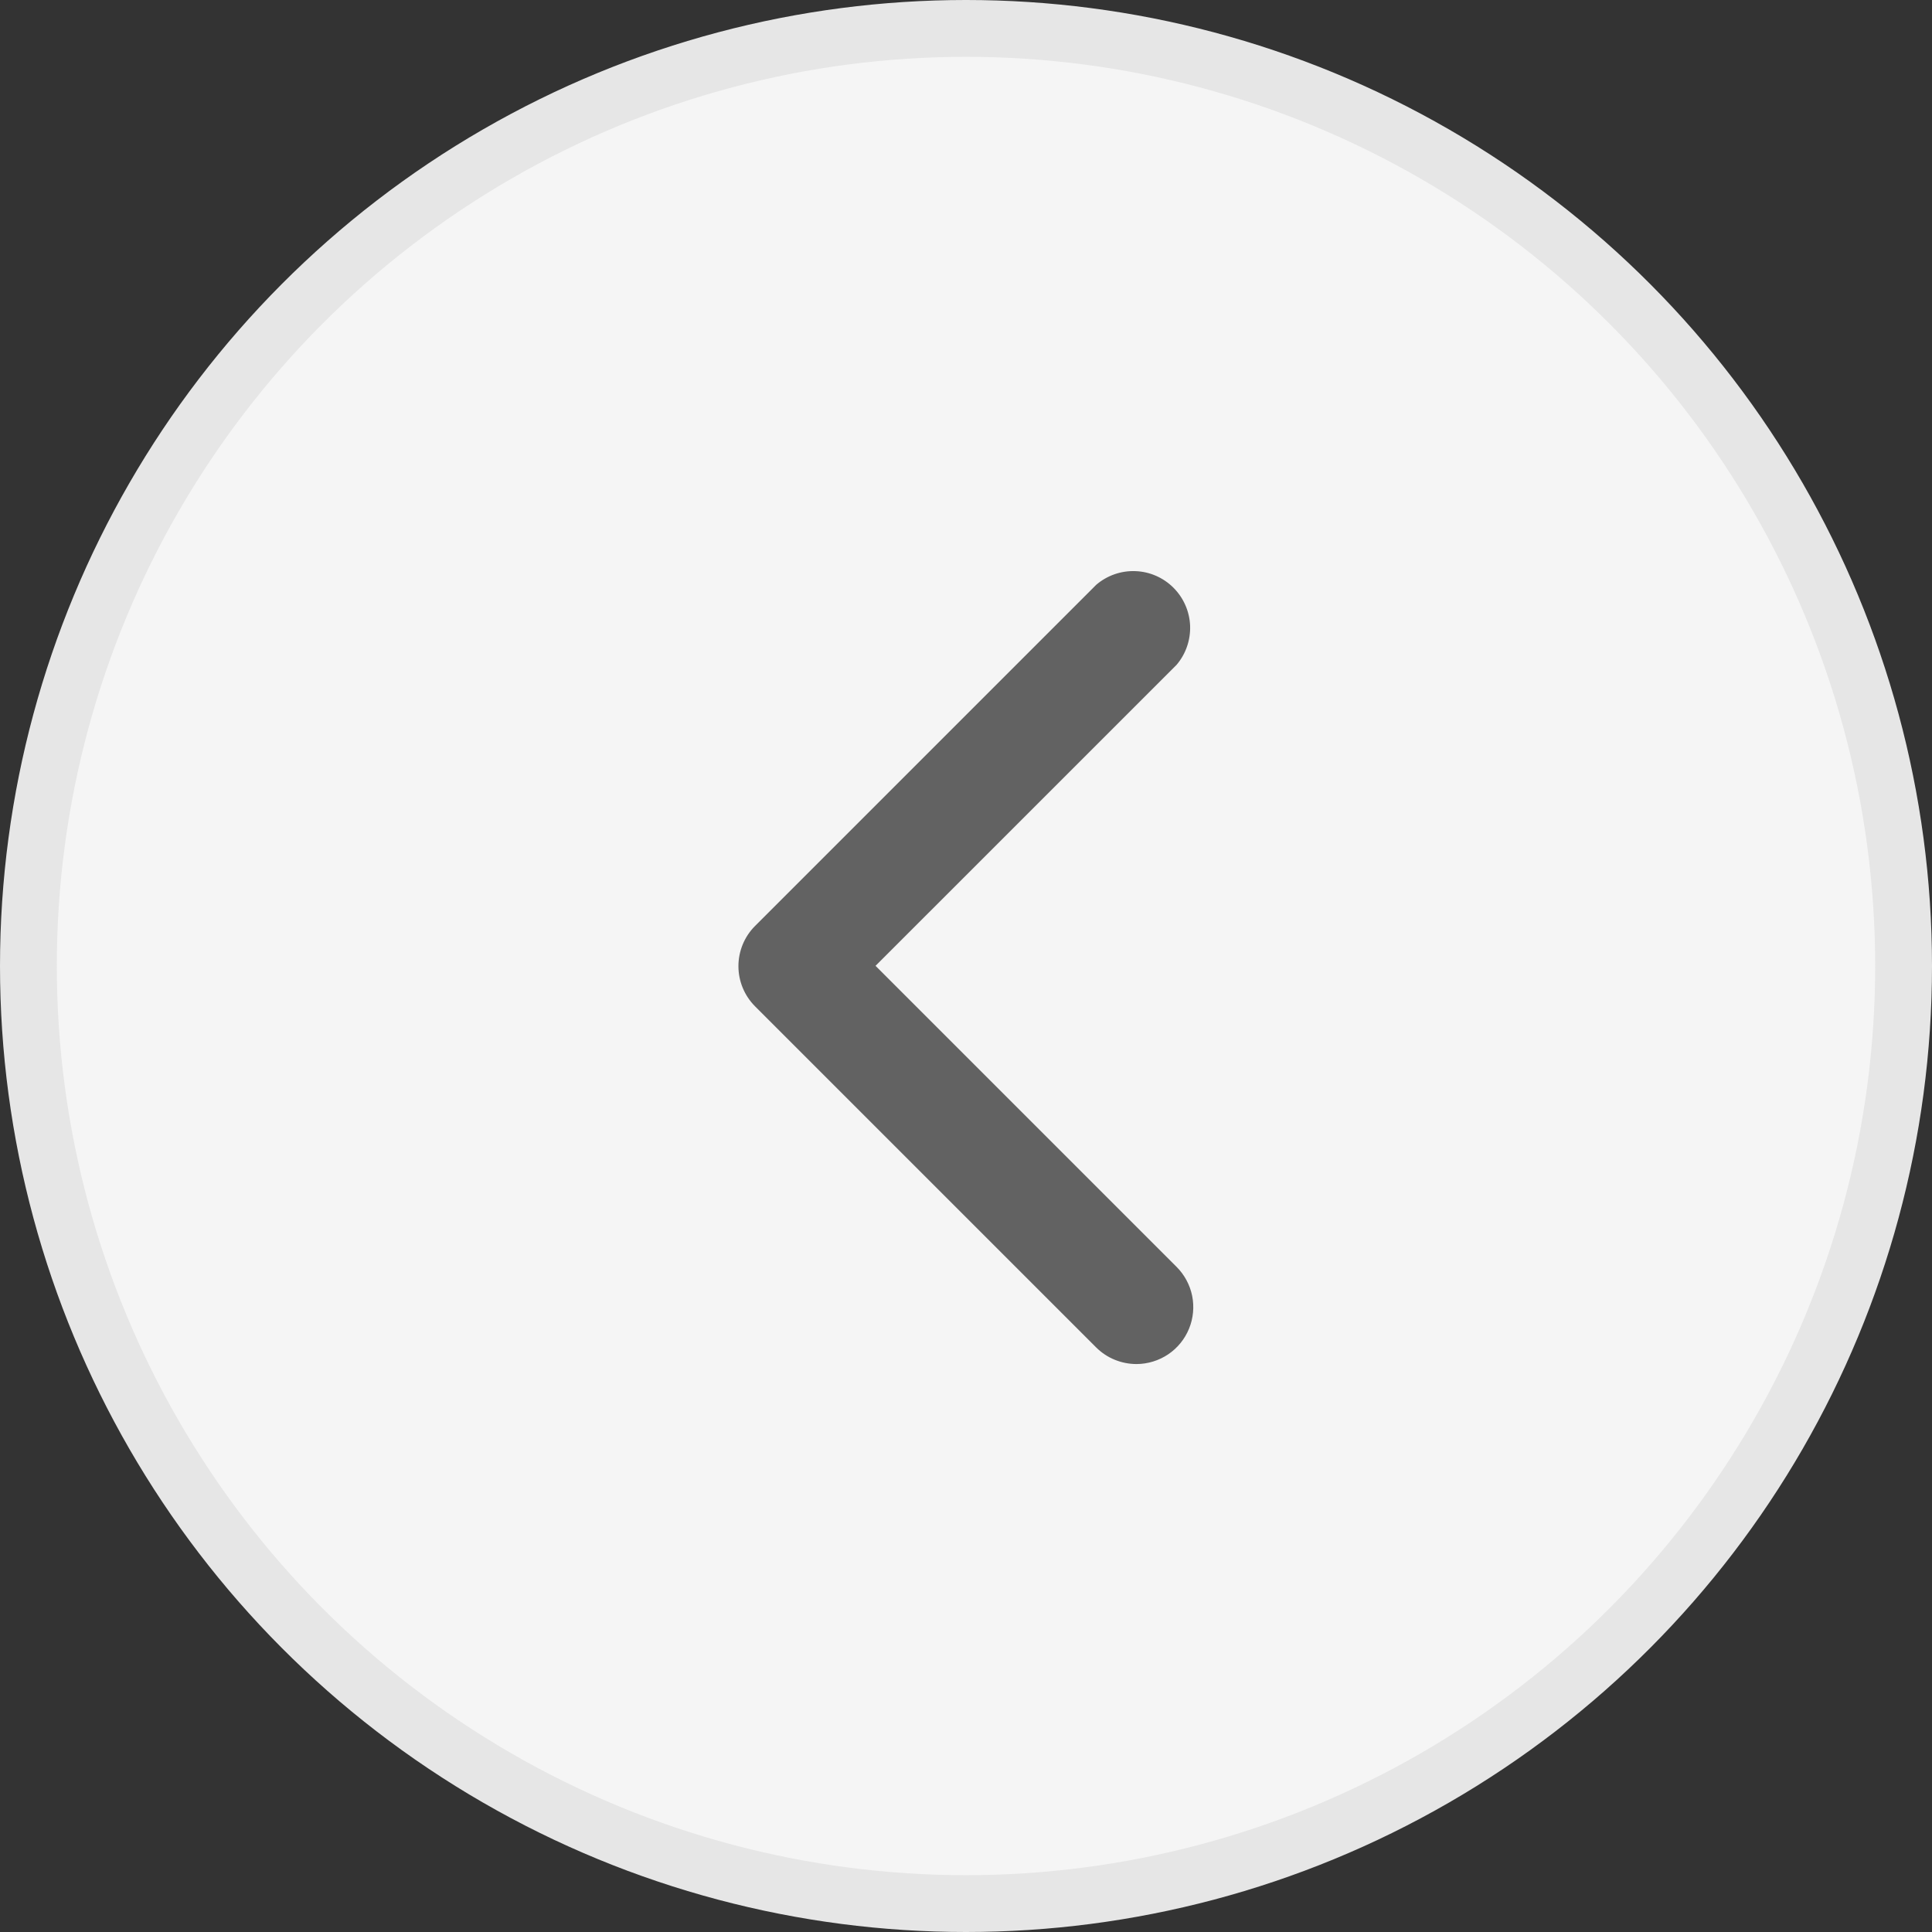 <svg width="34" height="34" viewBox="0 0 34 34" fill="none" xmlns="http://www.w3.org/2000/svg">
<rect x="0" y="0" width="34" height="34" fill="#333333" stroke="none"/>
<circle cx="17" cy="17" r="16.5" fill="#F5F5F5" stroke="#E6E6E6"/>
<path d="M20.003 24.005C19.871 24.005 19.741 23.98 19.619 23.93C19.497 23.881 19.386 23.807 19.292 23.714L13.286 17.708C13.1 17.521 12.995 17.267 12.995 17.003C12.995 16.738 13.1 16.484 13.286 16.297L19.292 10.291C19.484 10.127 19.73 10.041 19.982 10.051C20.234 10.06 20.473 10.165 20.651 10.343C20.829 10.521 20.934 10.76 20.944 11.012C20.953 11.264 20.868 11.511 20.704 11.702L15.408 16.997L20.704 22.293C20.844 22.432 20.94 22.61 20.98 22.804C21.019 22.998 21 23.2 20.925 23.383C20.85 23.566 20.723 23.723 20.558 23.834C20.394 23.944 20.201 24.004 20.003 24.005Z" fill="#626262"/>
</svg>
